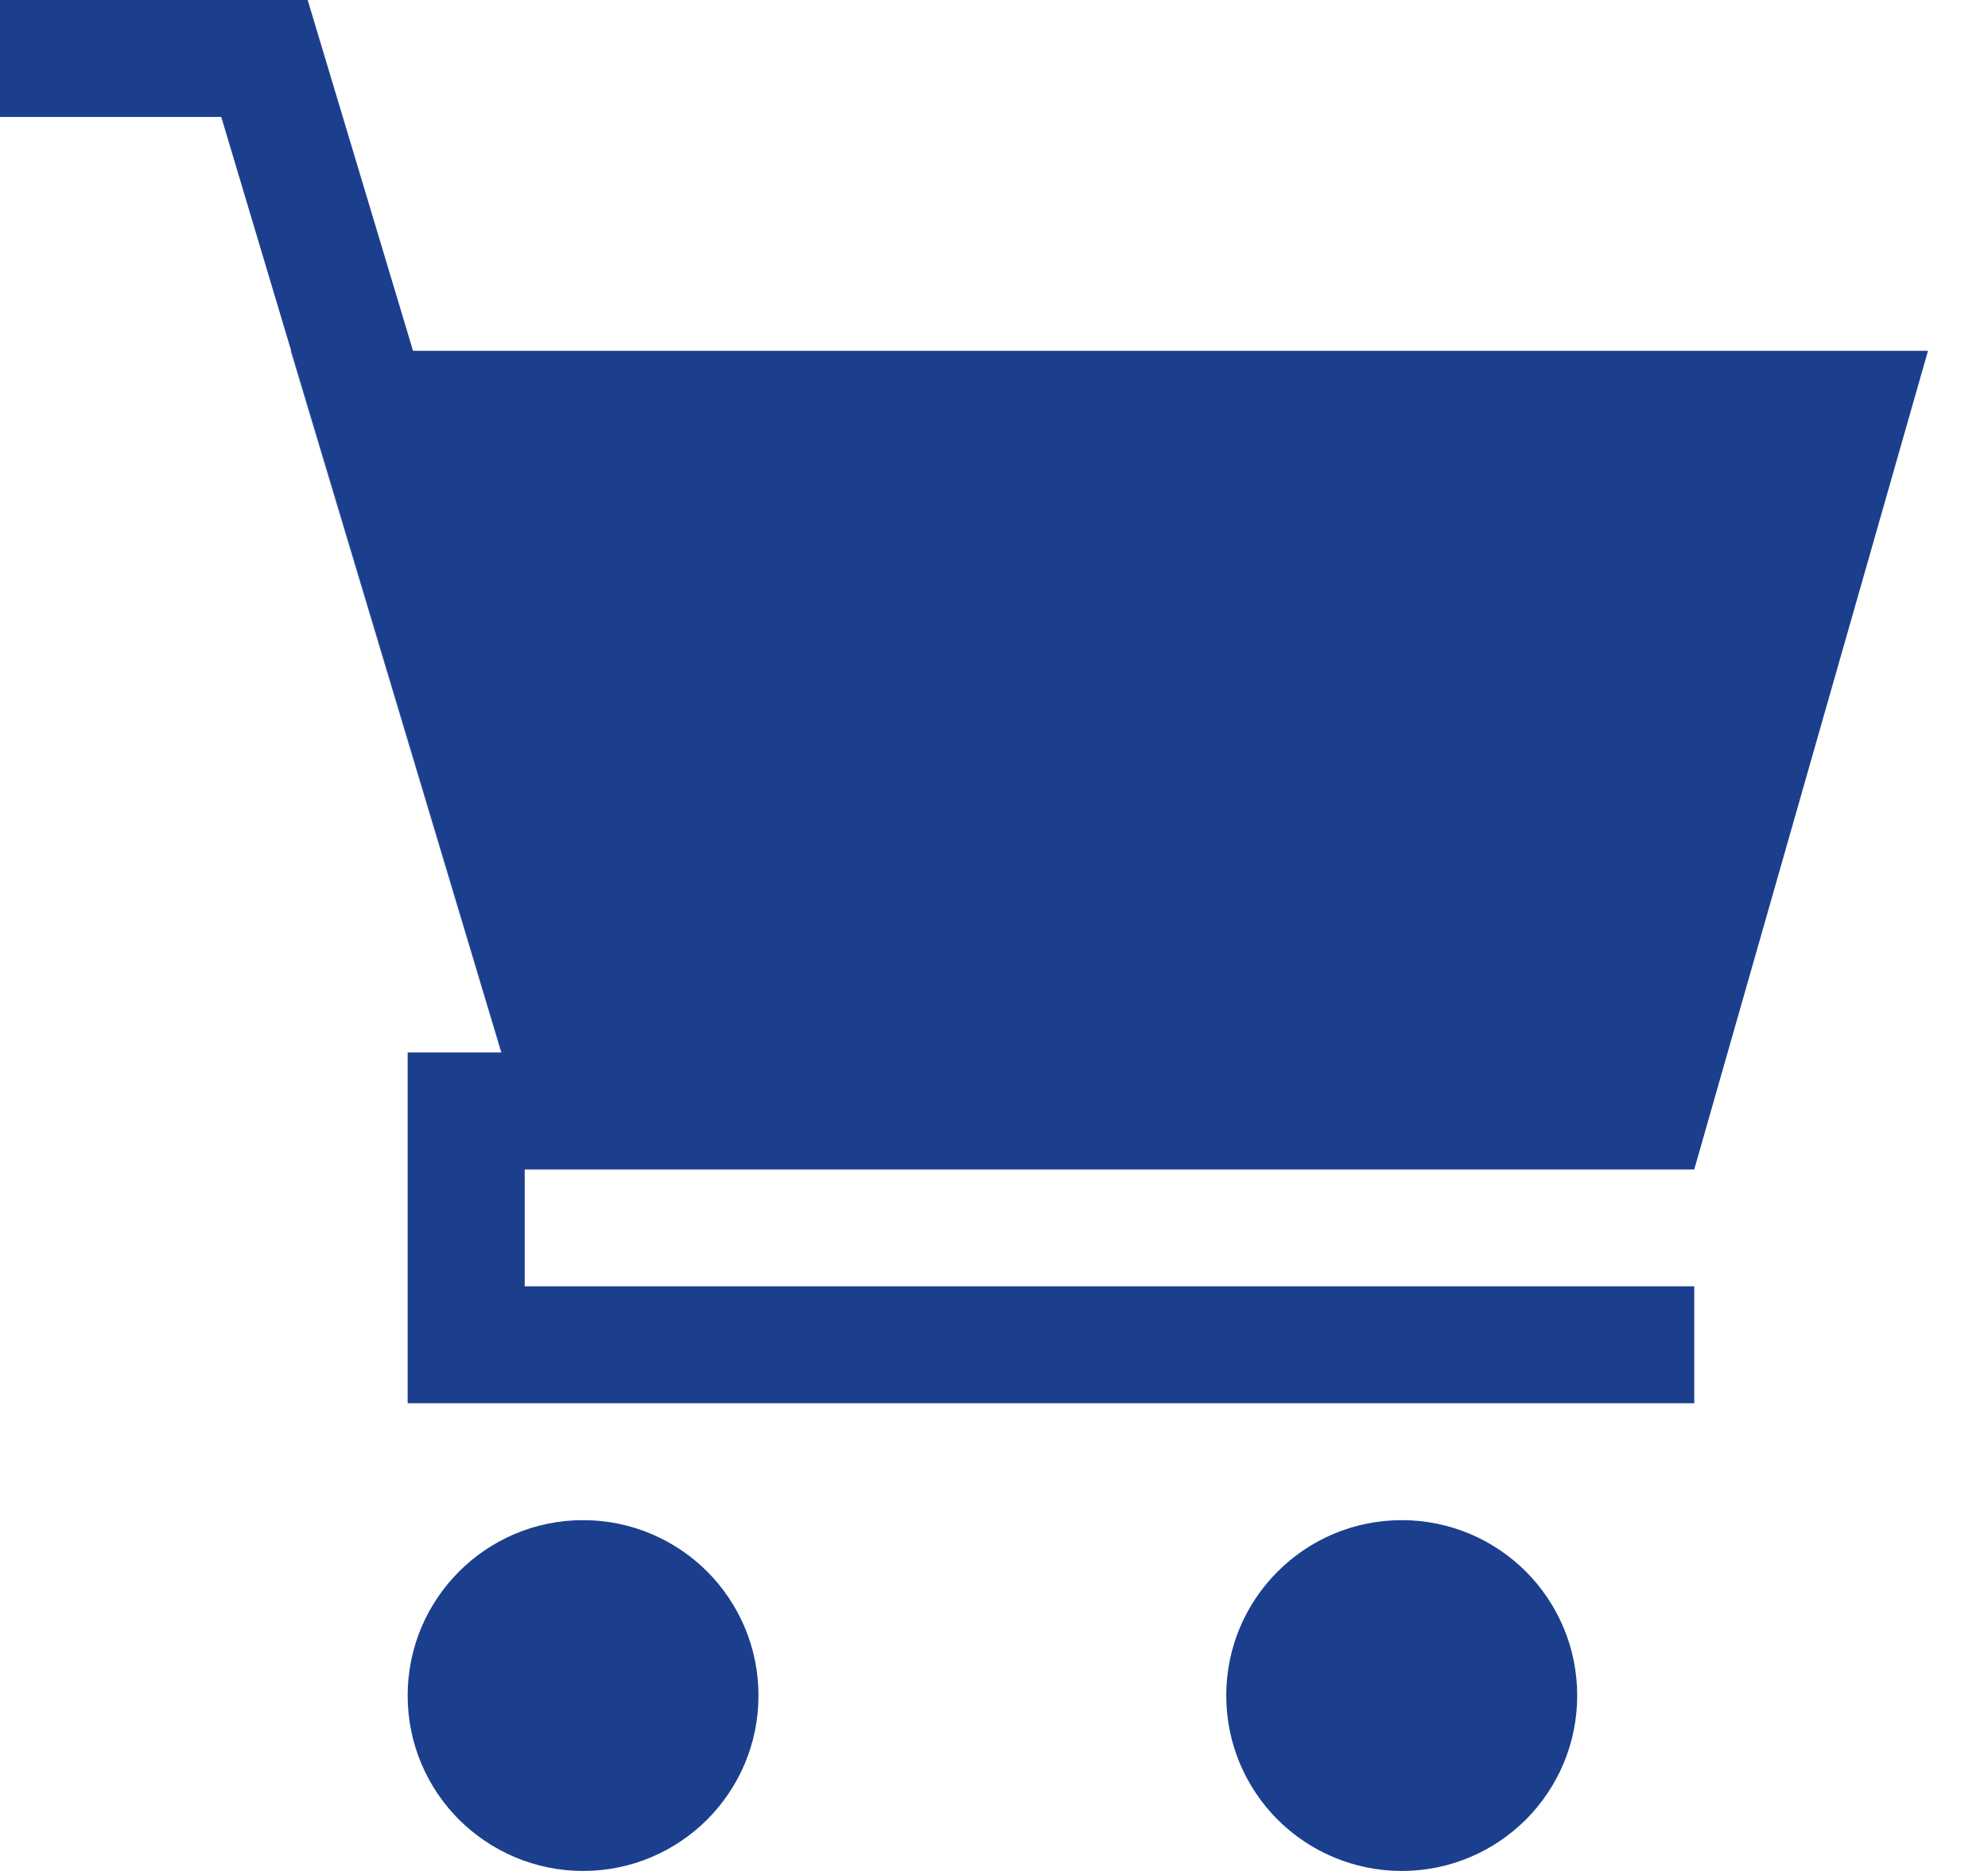 <svg width="17" height="16" viewBox="0 0 17 16" fill="none" xmlns="http://www.w3.org/2000/svg">
<path d="M4.288 9H4.286L2.486 3H2.49L4.288 9Z" fill="#1B3F8D"/>
<path d="M4.487 10.001V11H14.488V12H3.486V9H4.288L2.49 3L1.892 1H0V0H2.631L3.532 3H16.487L14.488 10.001H4.487Z" fill="#1B3F8D"/>
<path d="M13.487 14.5C13.487 14.915 13.319 15.289 13.048 15.561C12.776 15.832 12.401 16 11.987 16C11.574 16 11.197 15.832 10.925 15.561C10.654 15.289 10.486 14.915 10.486 14.5C10.486 13.672 11.158 13 11.987 13C12.401 13 12.776 13.168 13.048 13.439C13.319 13.711 13.487 14.085 13.487 14.5Z" fill="#1B3F8D"/>
<path d="M6.486 14.5C6.486 14.915 6.318 15.289 6.047 15.561C5.775 15.832 5.4 16 4.986 16C4.573 16 4.198 15.832 3.925 15.561C3.654 15.289 3.486 14.915 3.486 14.5C3.486 13.672 4.158 13 4.986 13C5.4 13 5.775 13.168 6.047 13.439C6.318 13.711 6.486 14.085 6.486 14.5Z" fill="#1B3F8D"/>
</svg>
